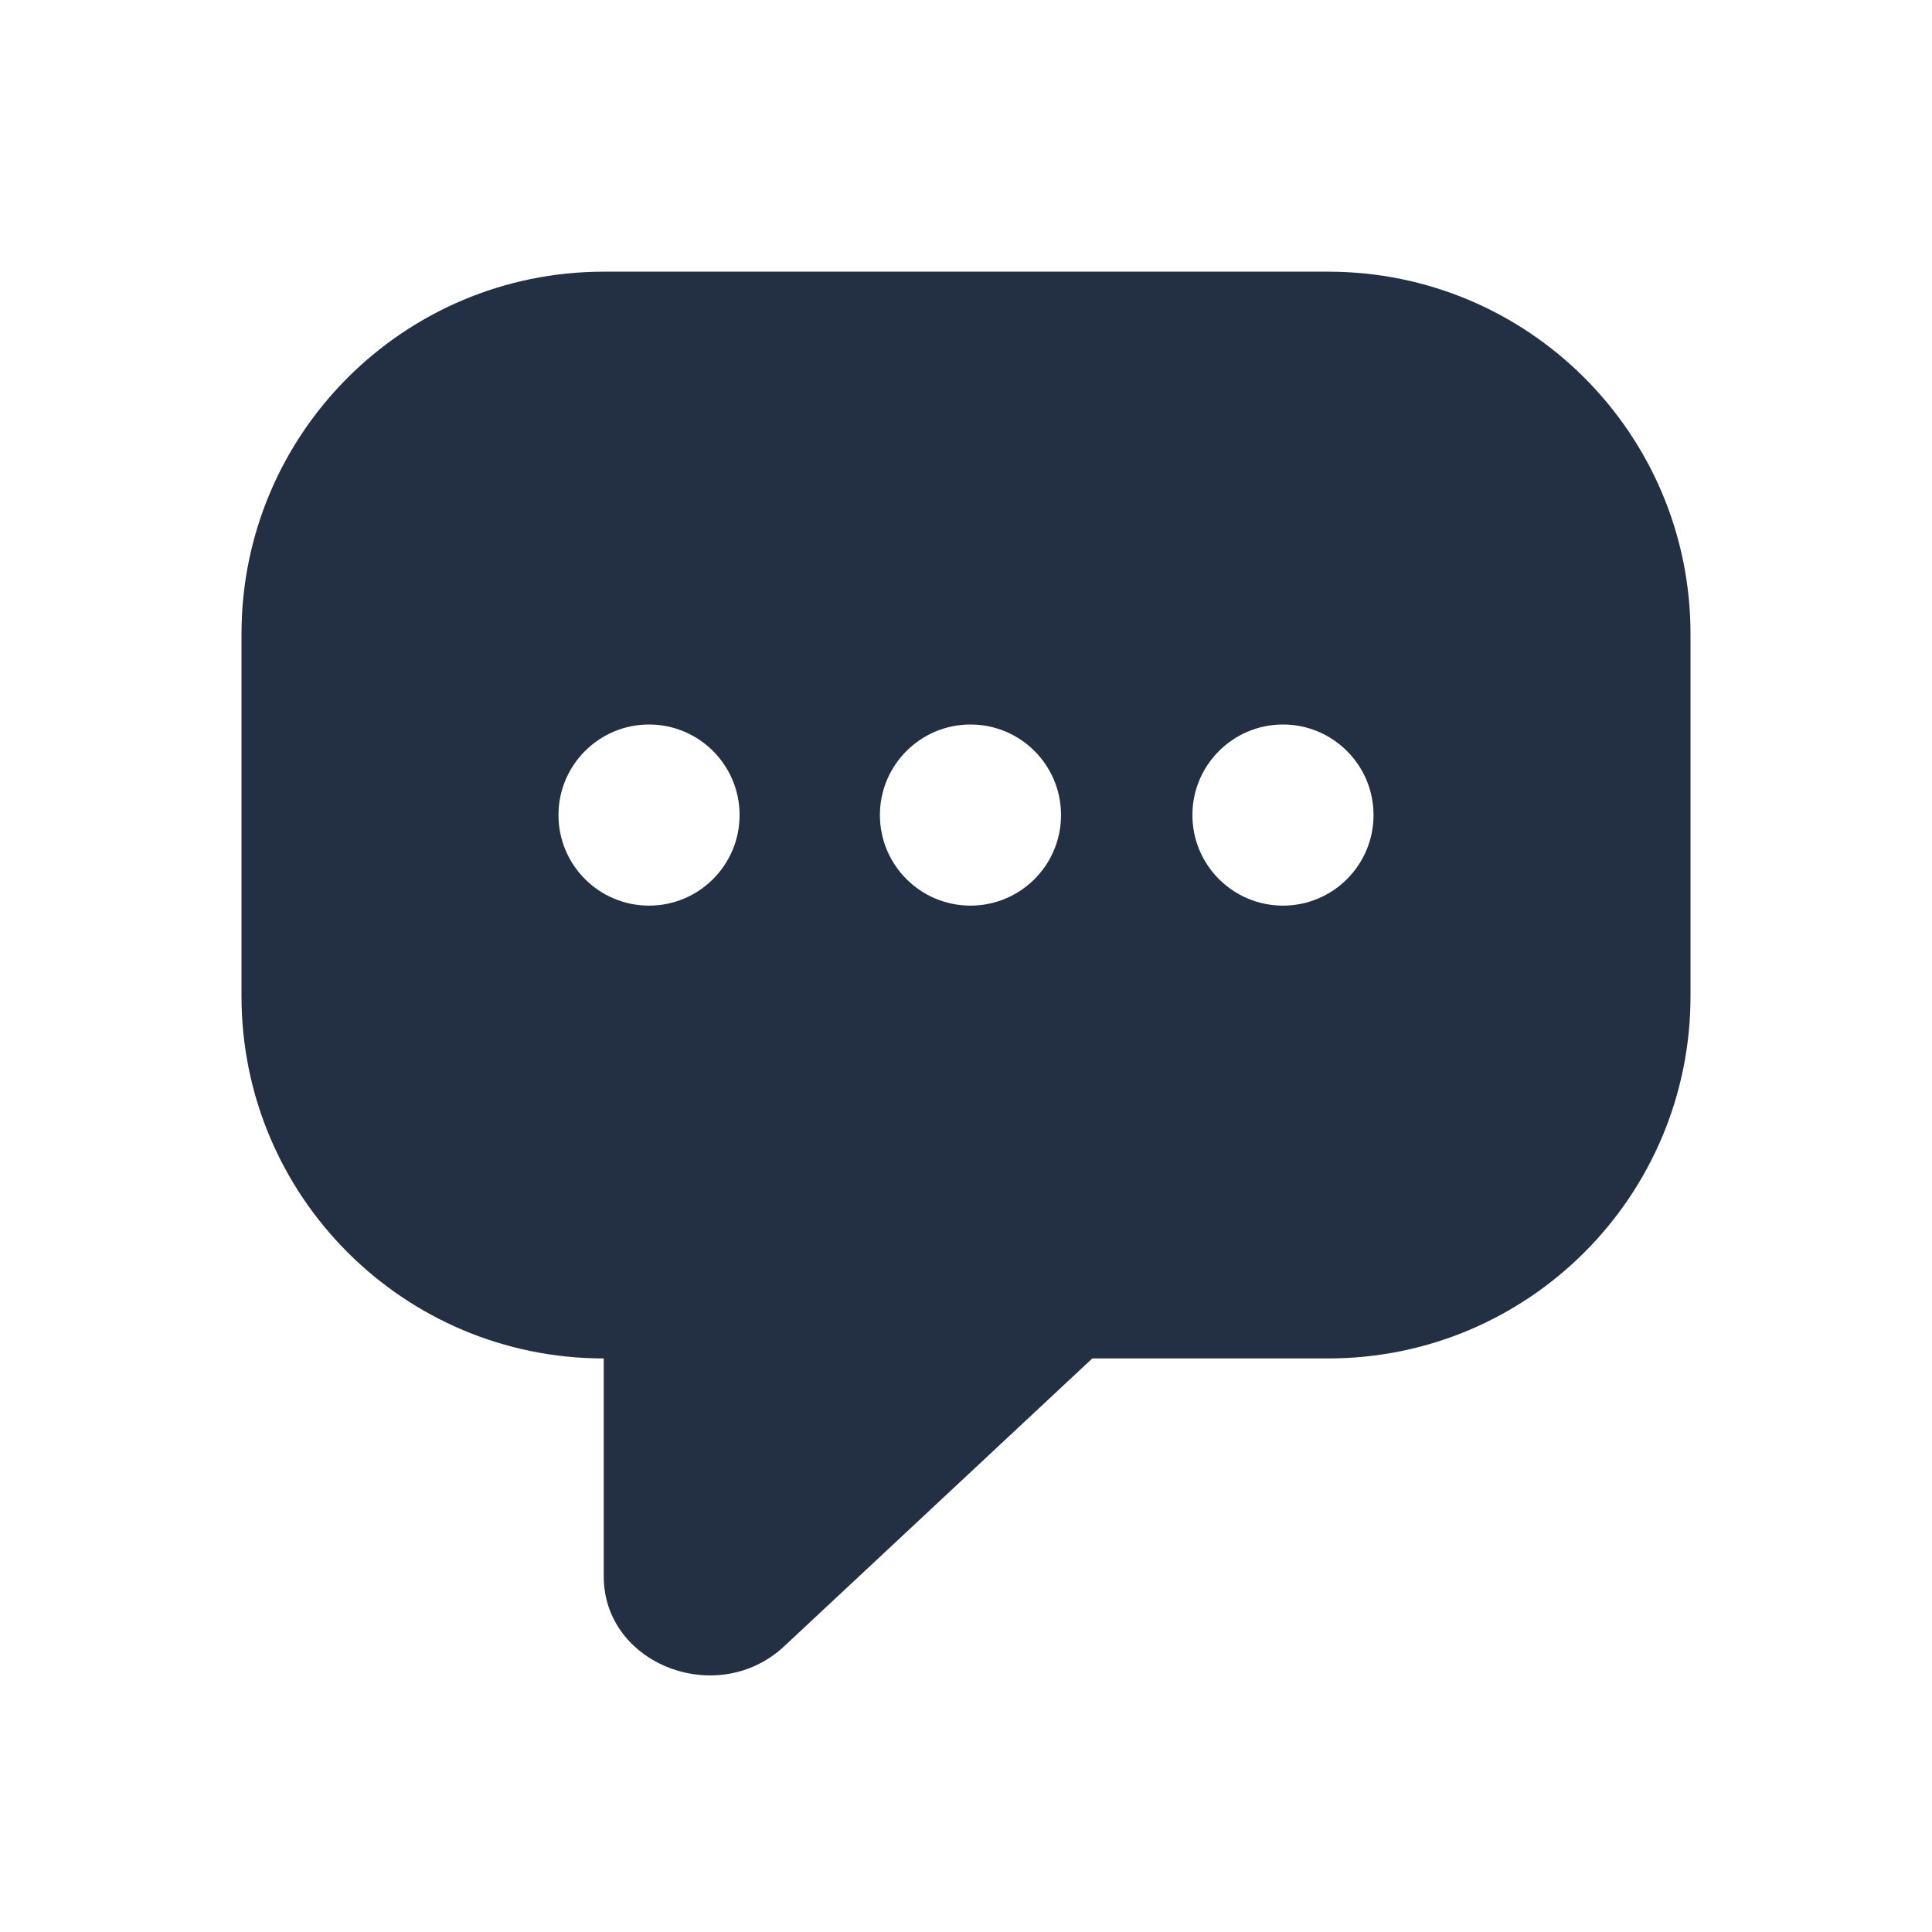 <svg width="16" height="16" viewBox="0 0 16 16" fill="none" xmlns="http://www.w3.org/2000/svg">
<path fill-rule="evenodd" clip-rule="evenodd" d="M14 5.25C14 3.593 12.657 2.25 11 2.25H5C3.343 2.25 2 3.593 2 5.25V8.25C2 9.907 3.343 11.25 5 11.25V13.056C5 13.784 5.942 14.149 6.494 13.634L9.046 11.25H11C12.657 11.25 14 9.907 14 8.25V5.25ZM9.875 6.75C9.875 7.164 10.211 7.5 10.625 7.5C11.039 7.5 11.375 7.164 11.375 6.75C11.375 6.336 11.039 6 10.625 6C10.211 6 9.875 6.336 9.875 6.75ZM5.375 7.5C4.961 7.5 4.625 7.164 4.625 6.75C4.625 6.336 4.961 6 5.375 6C5.789 6 6.125 6.336 6.125 6.75C6.125 7.164 5.789 7.5 5.375 7.5ZM7.287 6.75C7.287 7.164 7.623 7.5 8.037 7.5C8.452 7.5 8.787 7.164 8.787 6.75C8.787 6.336 8.452 6 8.037 6C7.623 6 7.287 6.336 7.287 6.75Z" fill="#233043"/>
</svg>
